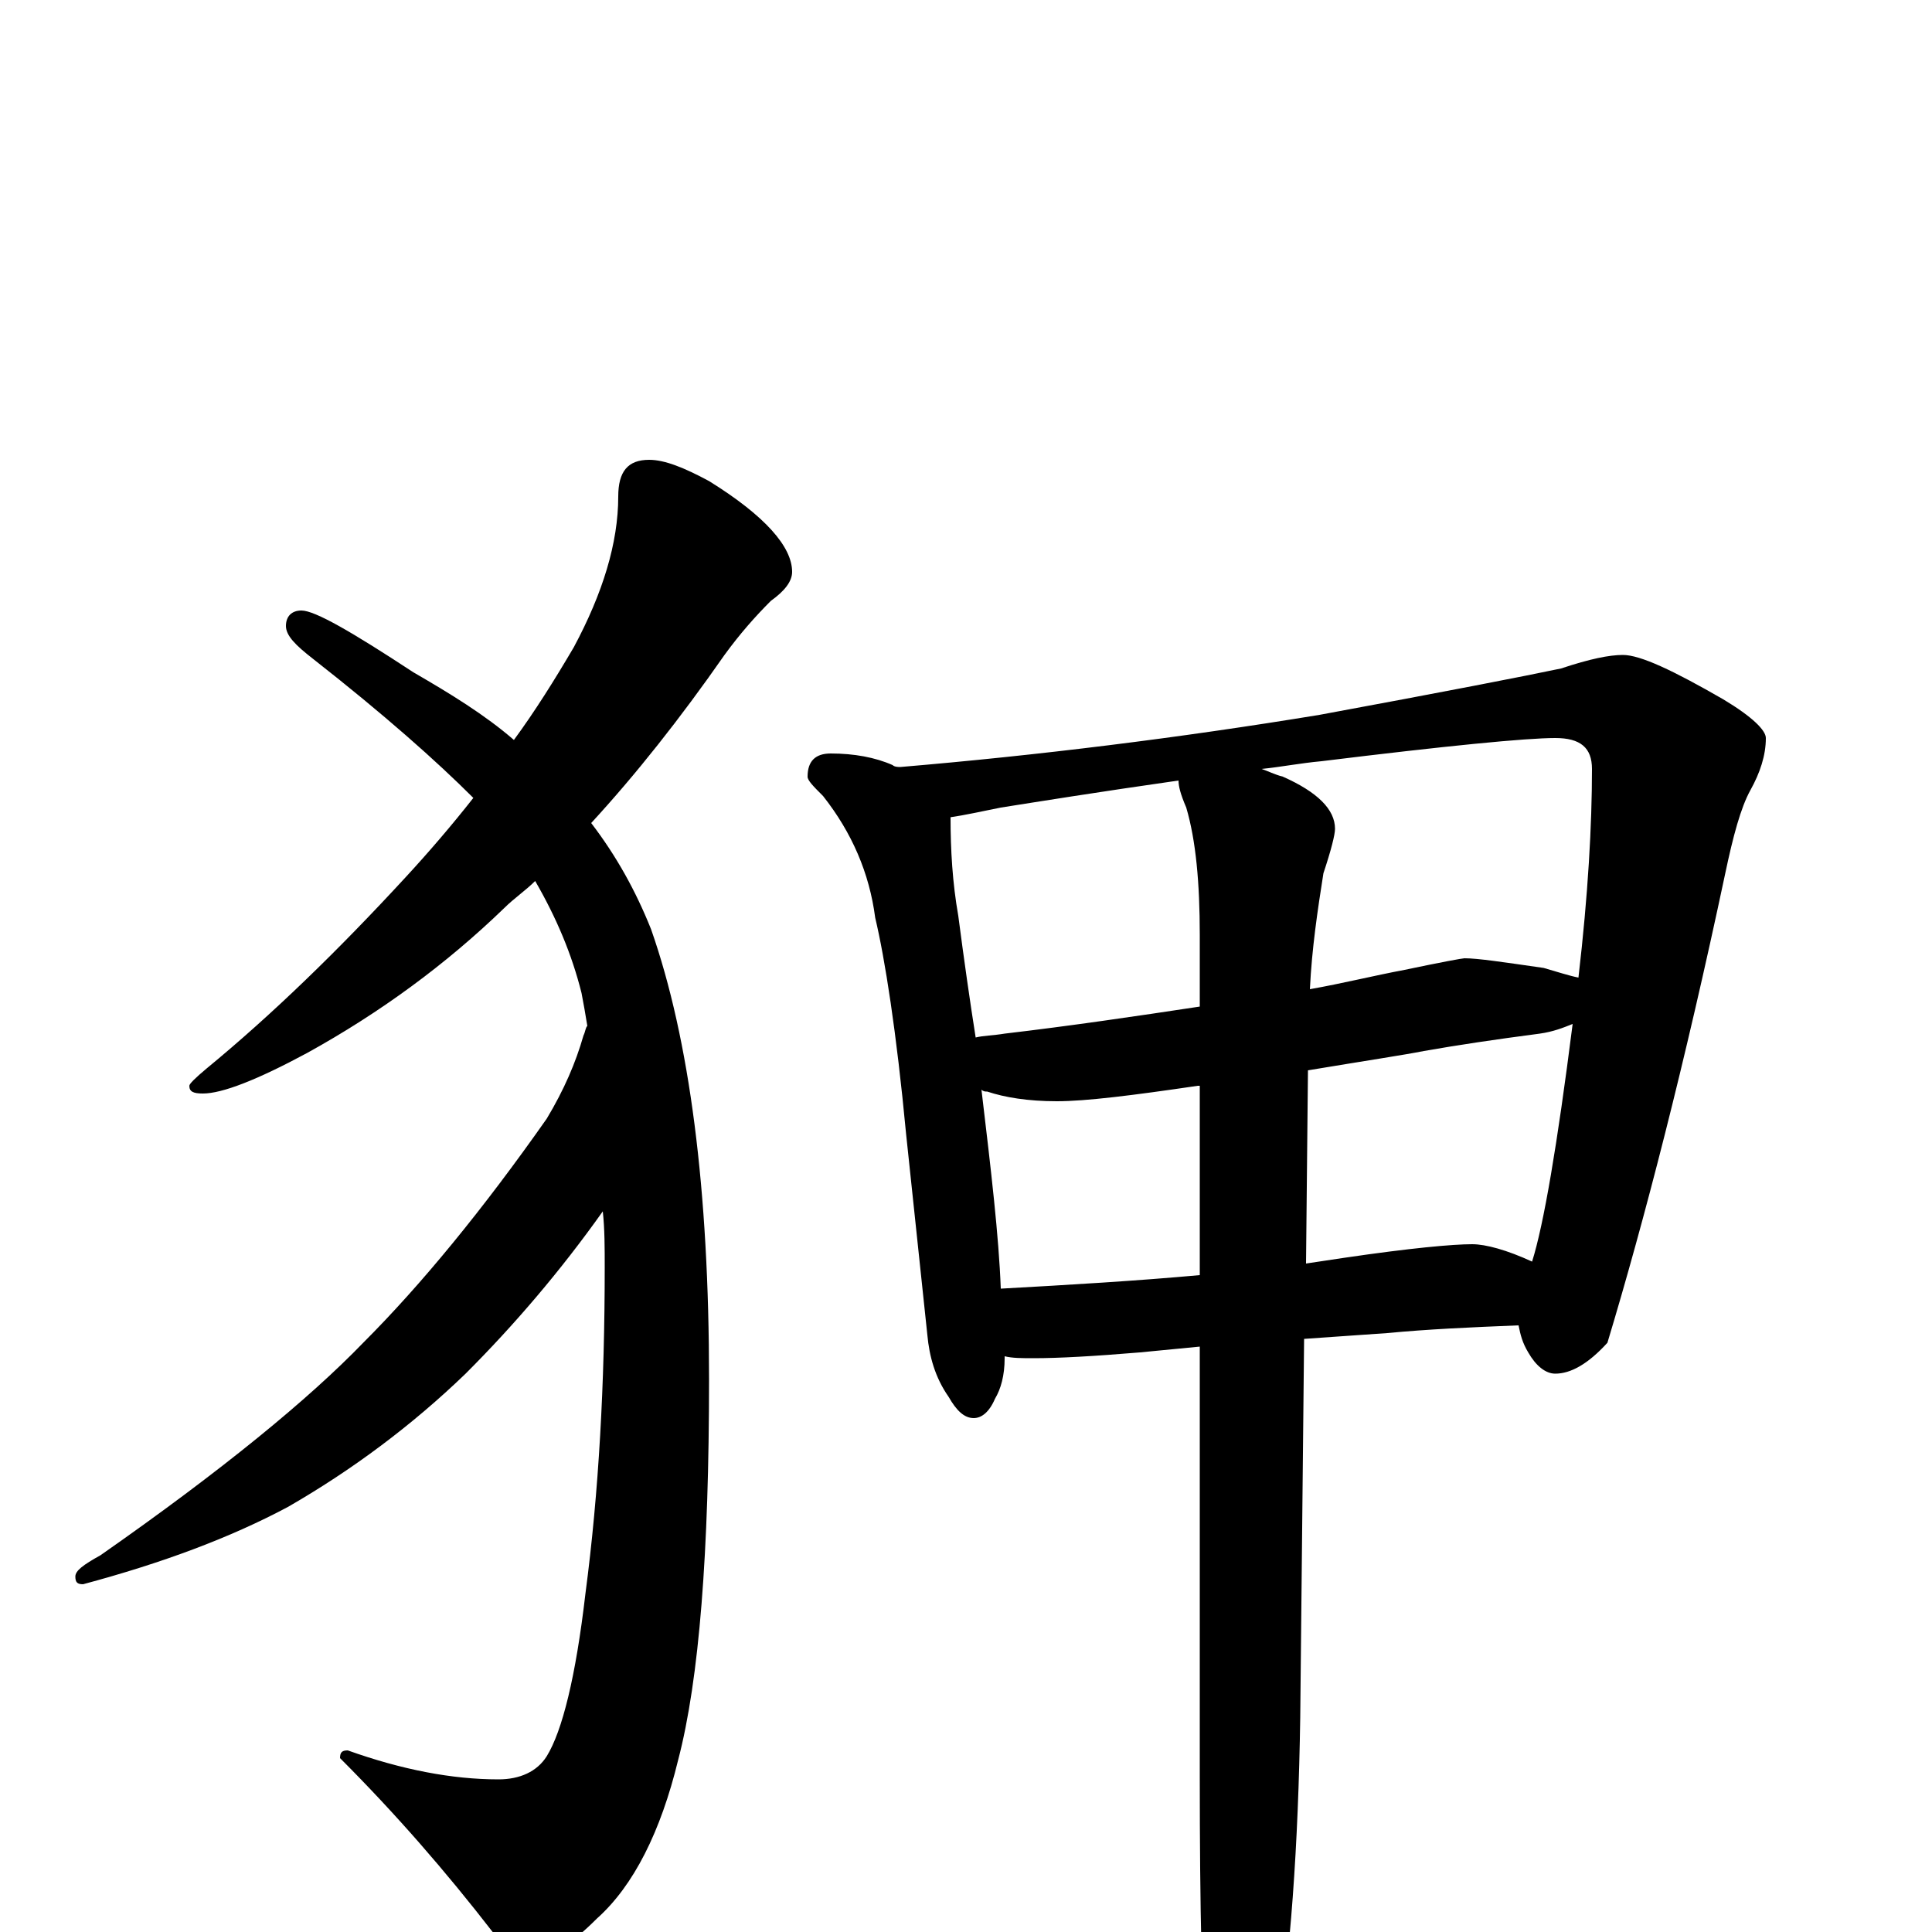 <?xml version="1.0" encoding="utf-8" ?>
<!DOCTYPE svg PUBLIC "-//W3C//DTD SVG 1.1//EN" "http://www.w3.org/Graphics/SVG/1.1/DTD/svg11.dtd">
<svg version="1.1" id="Layer_1" xmlns="http://www.w3.org/2000/svg" xmlns:xlink="http://www.w3.org/1999/xlink" x="0px" y="145px" width="1000px" height="1000px" viewBox="0 0 1000 1000" enable-background="new 0 0 1000 1000" xml:space="preserve">
<g id="Layer_1">
<path id="glyph" transform="matrix(1 0 0 -1 0 1000)" d="M336,762C344,762 354,758 367,751C396,733 410,717 410,704C410,699 406,694 399,689C391,681 383,672 375,661C352,628 329,599 306,574C319,557 329,539 337,519C357,462 367,384 367,286C367,197 362,131 351,89C342,52 328,24 309,7C294,-8 282,-15 273,-15C266,-15 260,-10 255,0C231,31 205,61 176,90C176,93 177,94 180,94C208,84 234,79 258,79C269,79 278,83 283,91C291,104 298,132 303,175C310,228 313,284 313,344C313,354 313,364 312,373C290,342 266,314 241,289C213,262 182,239 149,220C119,204 84,191 43,180C40,180 39,181 39,184C39,187 43,190 52,195C115,239 160,276 188,305C218,335 250,374 283,421C292,436 298,450 302,464C303,466 303,468 304,469C303,475 302,481 301,486C296,506 288,525 277,544C272,539 266,535 261,530C231,501 197,476 159,455C133,441 115,434 105,434C100,434 98,435 98,438C98,439 101,442 107,447C141,475 175,508 210,546C222,559 234,573 245,587C226,606 199,630 162,659C153,666 148,671 148,676C148,681 151,684 156,684C163,684 182,673 214,652C233,641 251,630 266,617C277,632 287,648 297,665C312,693 320,719 320,743C320,756 325,762 336,762M430,610C442,610 453,608 462,604C463,603 465,603 466,603C537,609 610,618 683,630C748,642 789,650 808,654C823,659 833,661 840,661C849,661 866,653 892,638C907,629 914,622 914,618C914,609 911,600 906,591C901,582 897,567 893,548C872,449 851,368 832,305C822,294 813,289 805,289C800,289 795,293 791,300C788,305 787,309 786,314C761,313 739,312 718,310l-43,-3l-2,-196C672,45 668,-13 660,-62C653,-93 646,-109 641,-109C634,-109 629,-99 625,-78C622,-39 621,13 621,80l0,223l-31,-3C566,298 548,297 535,297C529,297 524,297 520,298l0,-1C520,288 518,281 515,276C512,269 508,266 504,266C499,266 495,270 491,277C484,287 481,298 480,309l-11,104C464,466 458,504 453,525C450,548 441,569 426,588C421,593 418,596 418,598C418,606 422,610 430,610M518,333C554,335 588,337 621,340l0,98l-1,0C586,433 562,430 547,430C532,430 520,432 511,435C510,435 509,435 508,436C513,394 517,360 518,333M677,446l-1,-100C683,347 689,348 696,349C730,354 752,356 762,356C769,356 780,353 793,347C799,366 806,407 814,470C809,468 804,466 797,465C774,462 754,459 737,456C727,454 707,451 677,446M505,463C509,464 514,464 520,465C554,469 588,474 621,479l0,37C621,543 619,565 614,582C611,589 610,593 610,596C568,590 537,585 518,582C508,580 499,578 492,577C492,560 493,543 496,526C499,503 502,482 505,463M653,602C656,601 660,599 664,598C682,590 691,581 691,571C691,568 689,560 685,548C682,529 679,509 678,488C695,491 711,495 727,498C746,502 757,504 758,504C765,504 778,502 799,499C806,497 812,495 817,494C822,537 824,573 824,602C824,613 818,618 805,618C790,618 749,614 684,606C673,605 663,603 653,602z"/>
</g>
</svg>

